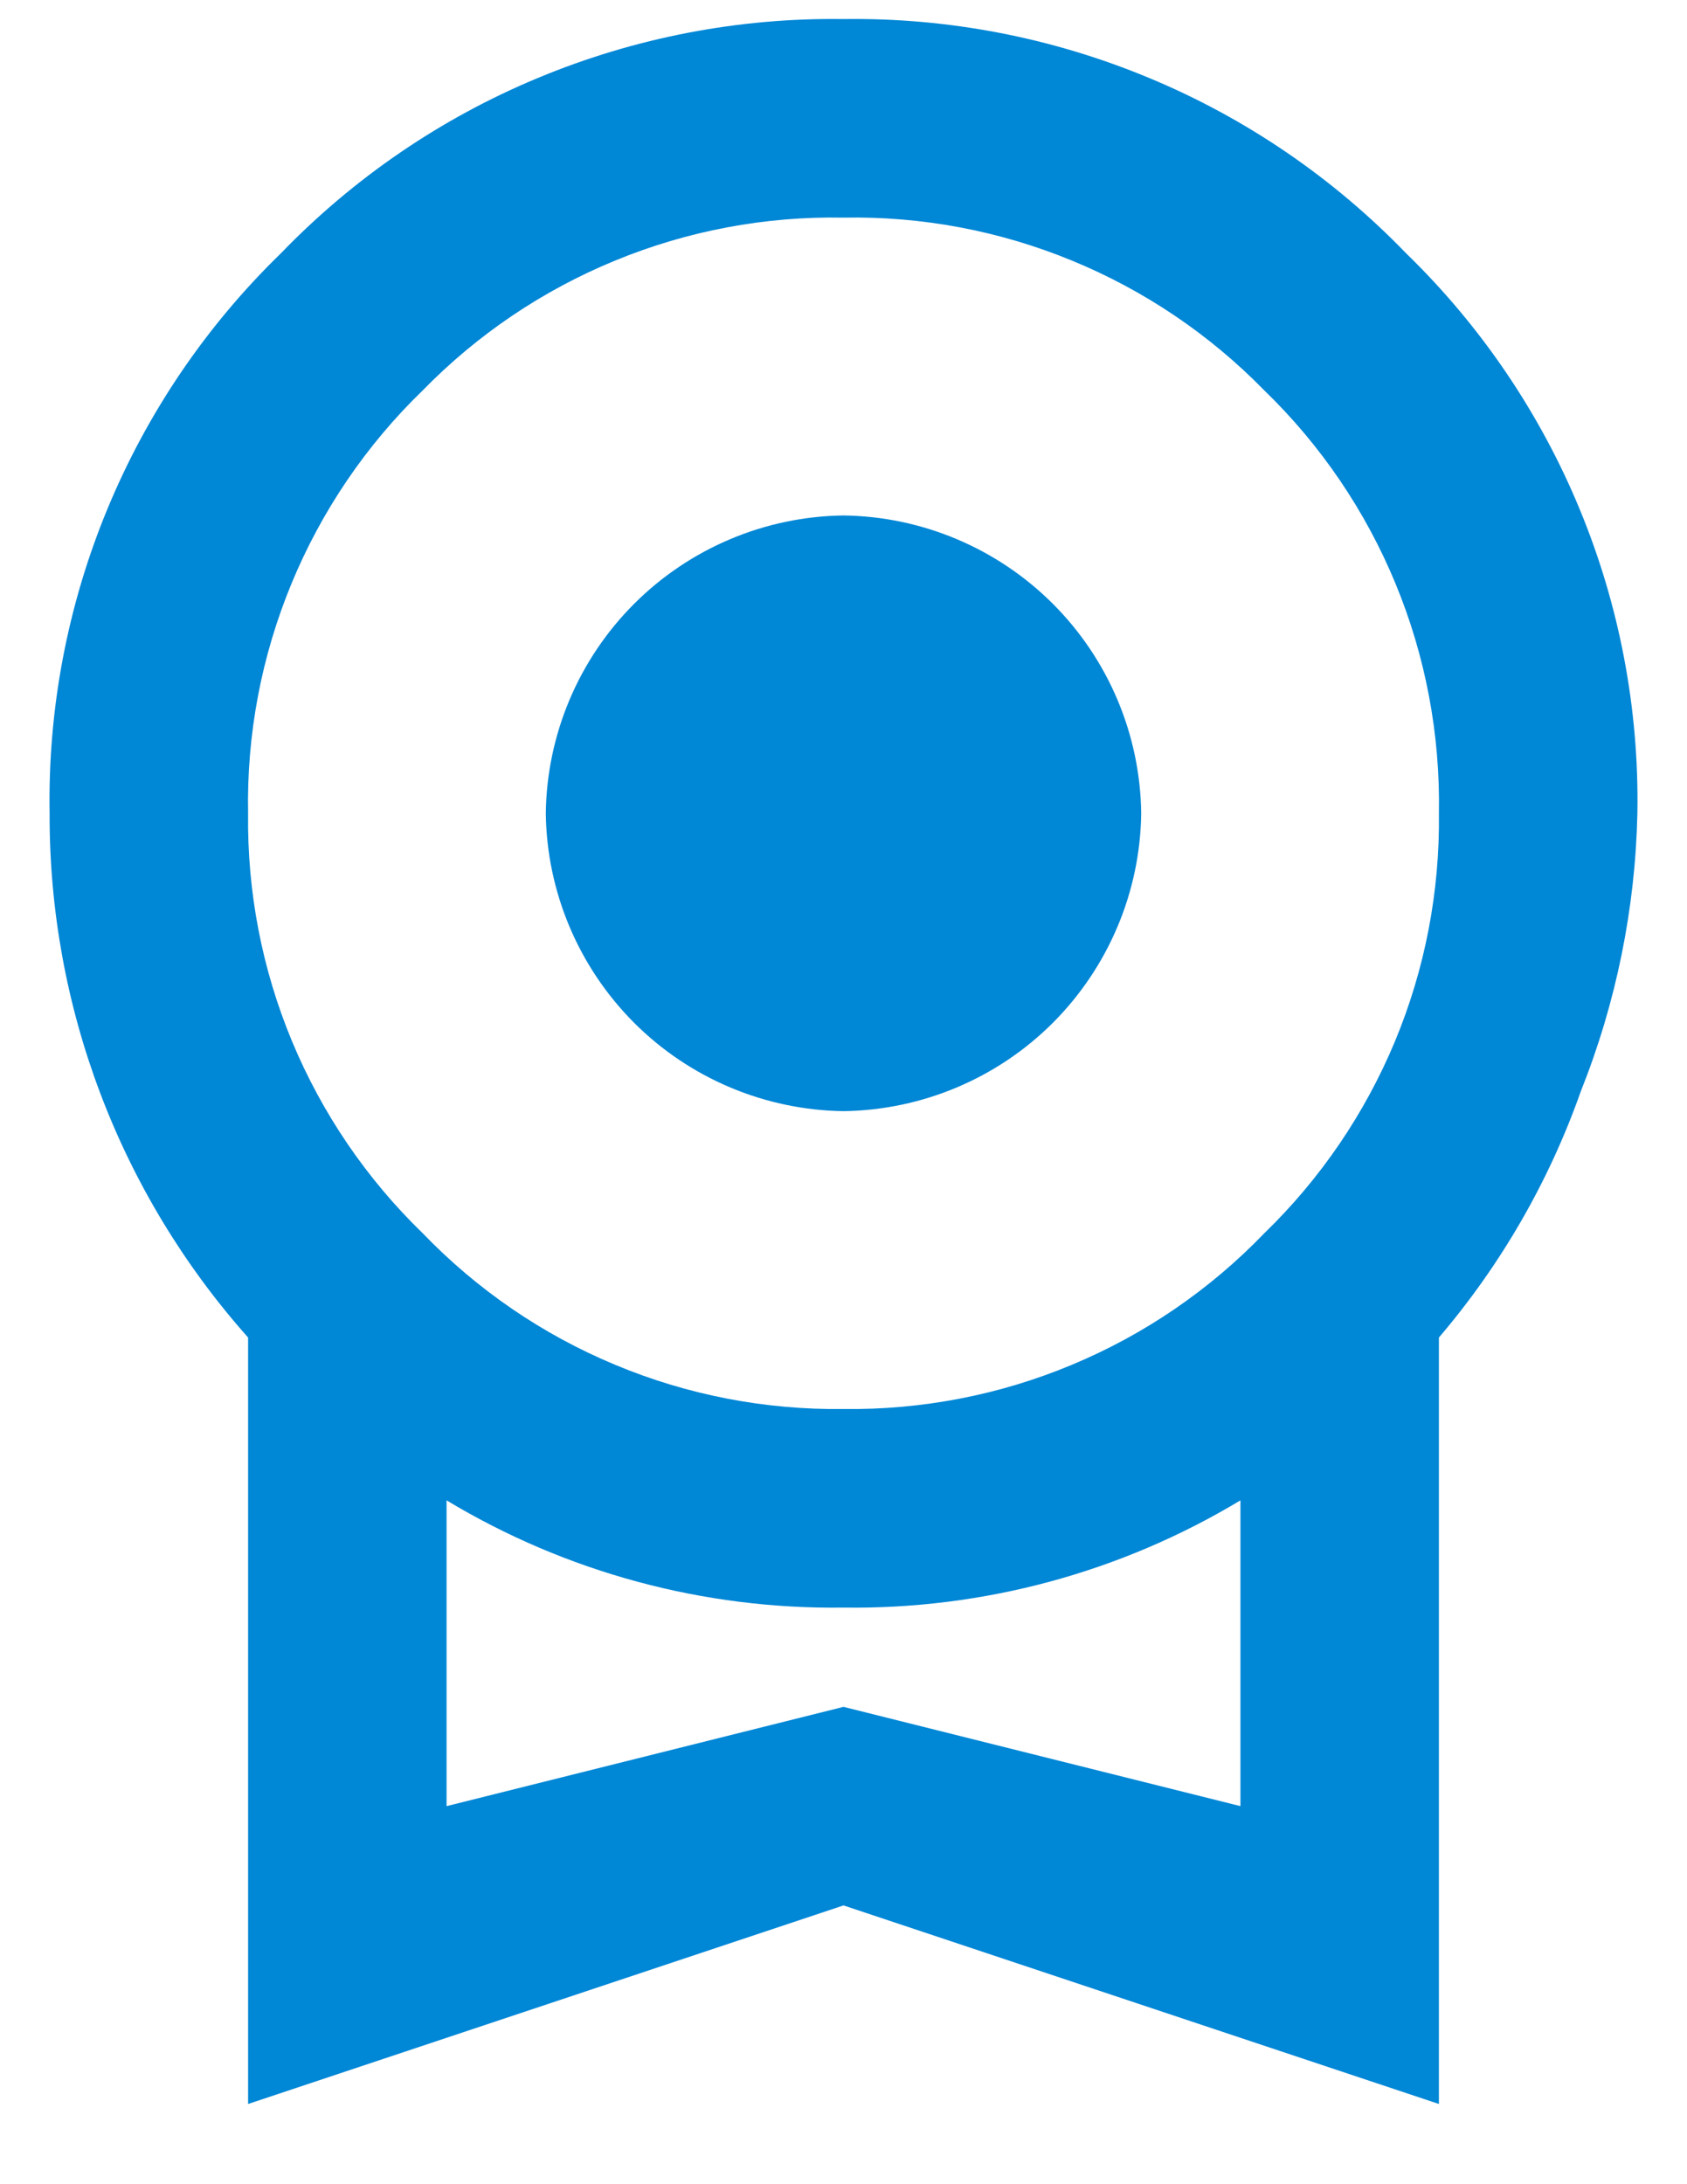 <svg width="17" height="22" viewBox="0 0 17 22" fill="none" xmlns="http://www.w3.org/2000/svg">
<path d="M5.5 8.192C5.51 7.399 5.83 6.642 6.39 6.082C6.95 5.522 7.708 5.202 8.5 5.192C9.292 5.202 10.05 5.522 10.61 6.082C11.17 6.642 11.49 7.399 11.5 8.192C11.49 8.984 11.17 9.741 10.61 10.302C10.05 10.862 9.292 11.181 8.5 11.192C7.708 11.181 6.95 10.862 6.39 10.302C5.83 9.741 5.51 8.984 5.5 8.192ZM8.5 17.192L12.5 18.192V15.112C11.294 15.838 9.908 16.212 8.5 16.192C7.092 16.212 5.706 15.838 4.5 15.112V18.192M8.5 2.192C7.712 2.177 6.929 2.324 6.2 2.624C5.471 2.923 4.811 3.368 4.26 3.932C3.69 4.483 3.24 5.146 2.937 5.879C2.634 6.612 2.485 7.399 2.5 8.192C2.49 8.98 2.64 9.761 2.943 10.489C3.246 11.216 3.694 11.874 4.26 12.422C4.808 12.991 5.467 13.442 6.197 13.746C6.926 14.051 7.71 14.202 8.5 14.192C9.29 14.202 10.074 14.051 10.803 13.746C11.533 13.442 12.192 12.991 12.74 12.422C13.306 11.874 13.754 11.216 14.057 10.489C14.36 9.761 14.51 8.98 14.5 8.192C14.514 7.399 14.366 6.612 14.063 5.879C13.76 5.146 13.31 4.483 12.74 3.932C12.189 3.368 11.529 2.923 10.8 2.624C10.071 2.324 9.288 2.177 8.5 2.192ZM16.5 8.192C16.479 9.152 16.286 10.1 15.93 10.992C15.61 11.899 15.125 12.74 14.5 13.472V21.192L8.5 19.192L2.5 21.192V13.472C1.206 12.018 0.493 10.138 0.5 8.192C0.482 7.142 0.68 6.1 1.081 5.13C1.482 4.16 2.077 3.283 2.83 2.552C3.564 1.792 4.445 1.19 5.421 0.785C6.396 0.379 7.444 0.177 8.5 0.192C9.556 0.177 10.604 0.379 11.579 0.785C12.555 1.19 13.436 1.792 14.17 2.552C14.923 3.283 15.518 4.16 15.919 5.13C16.32 6.1 16.518 7.142 16.5 8.192Z" fill="#0087D6"/>
</svg>
